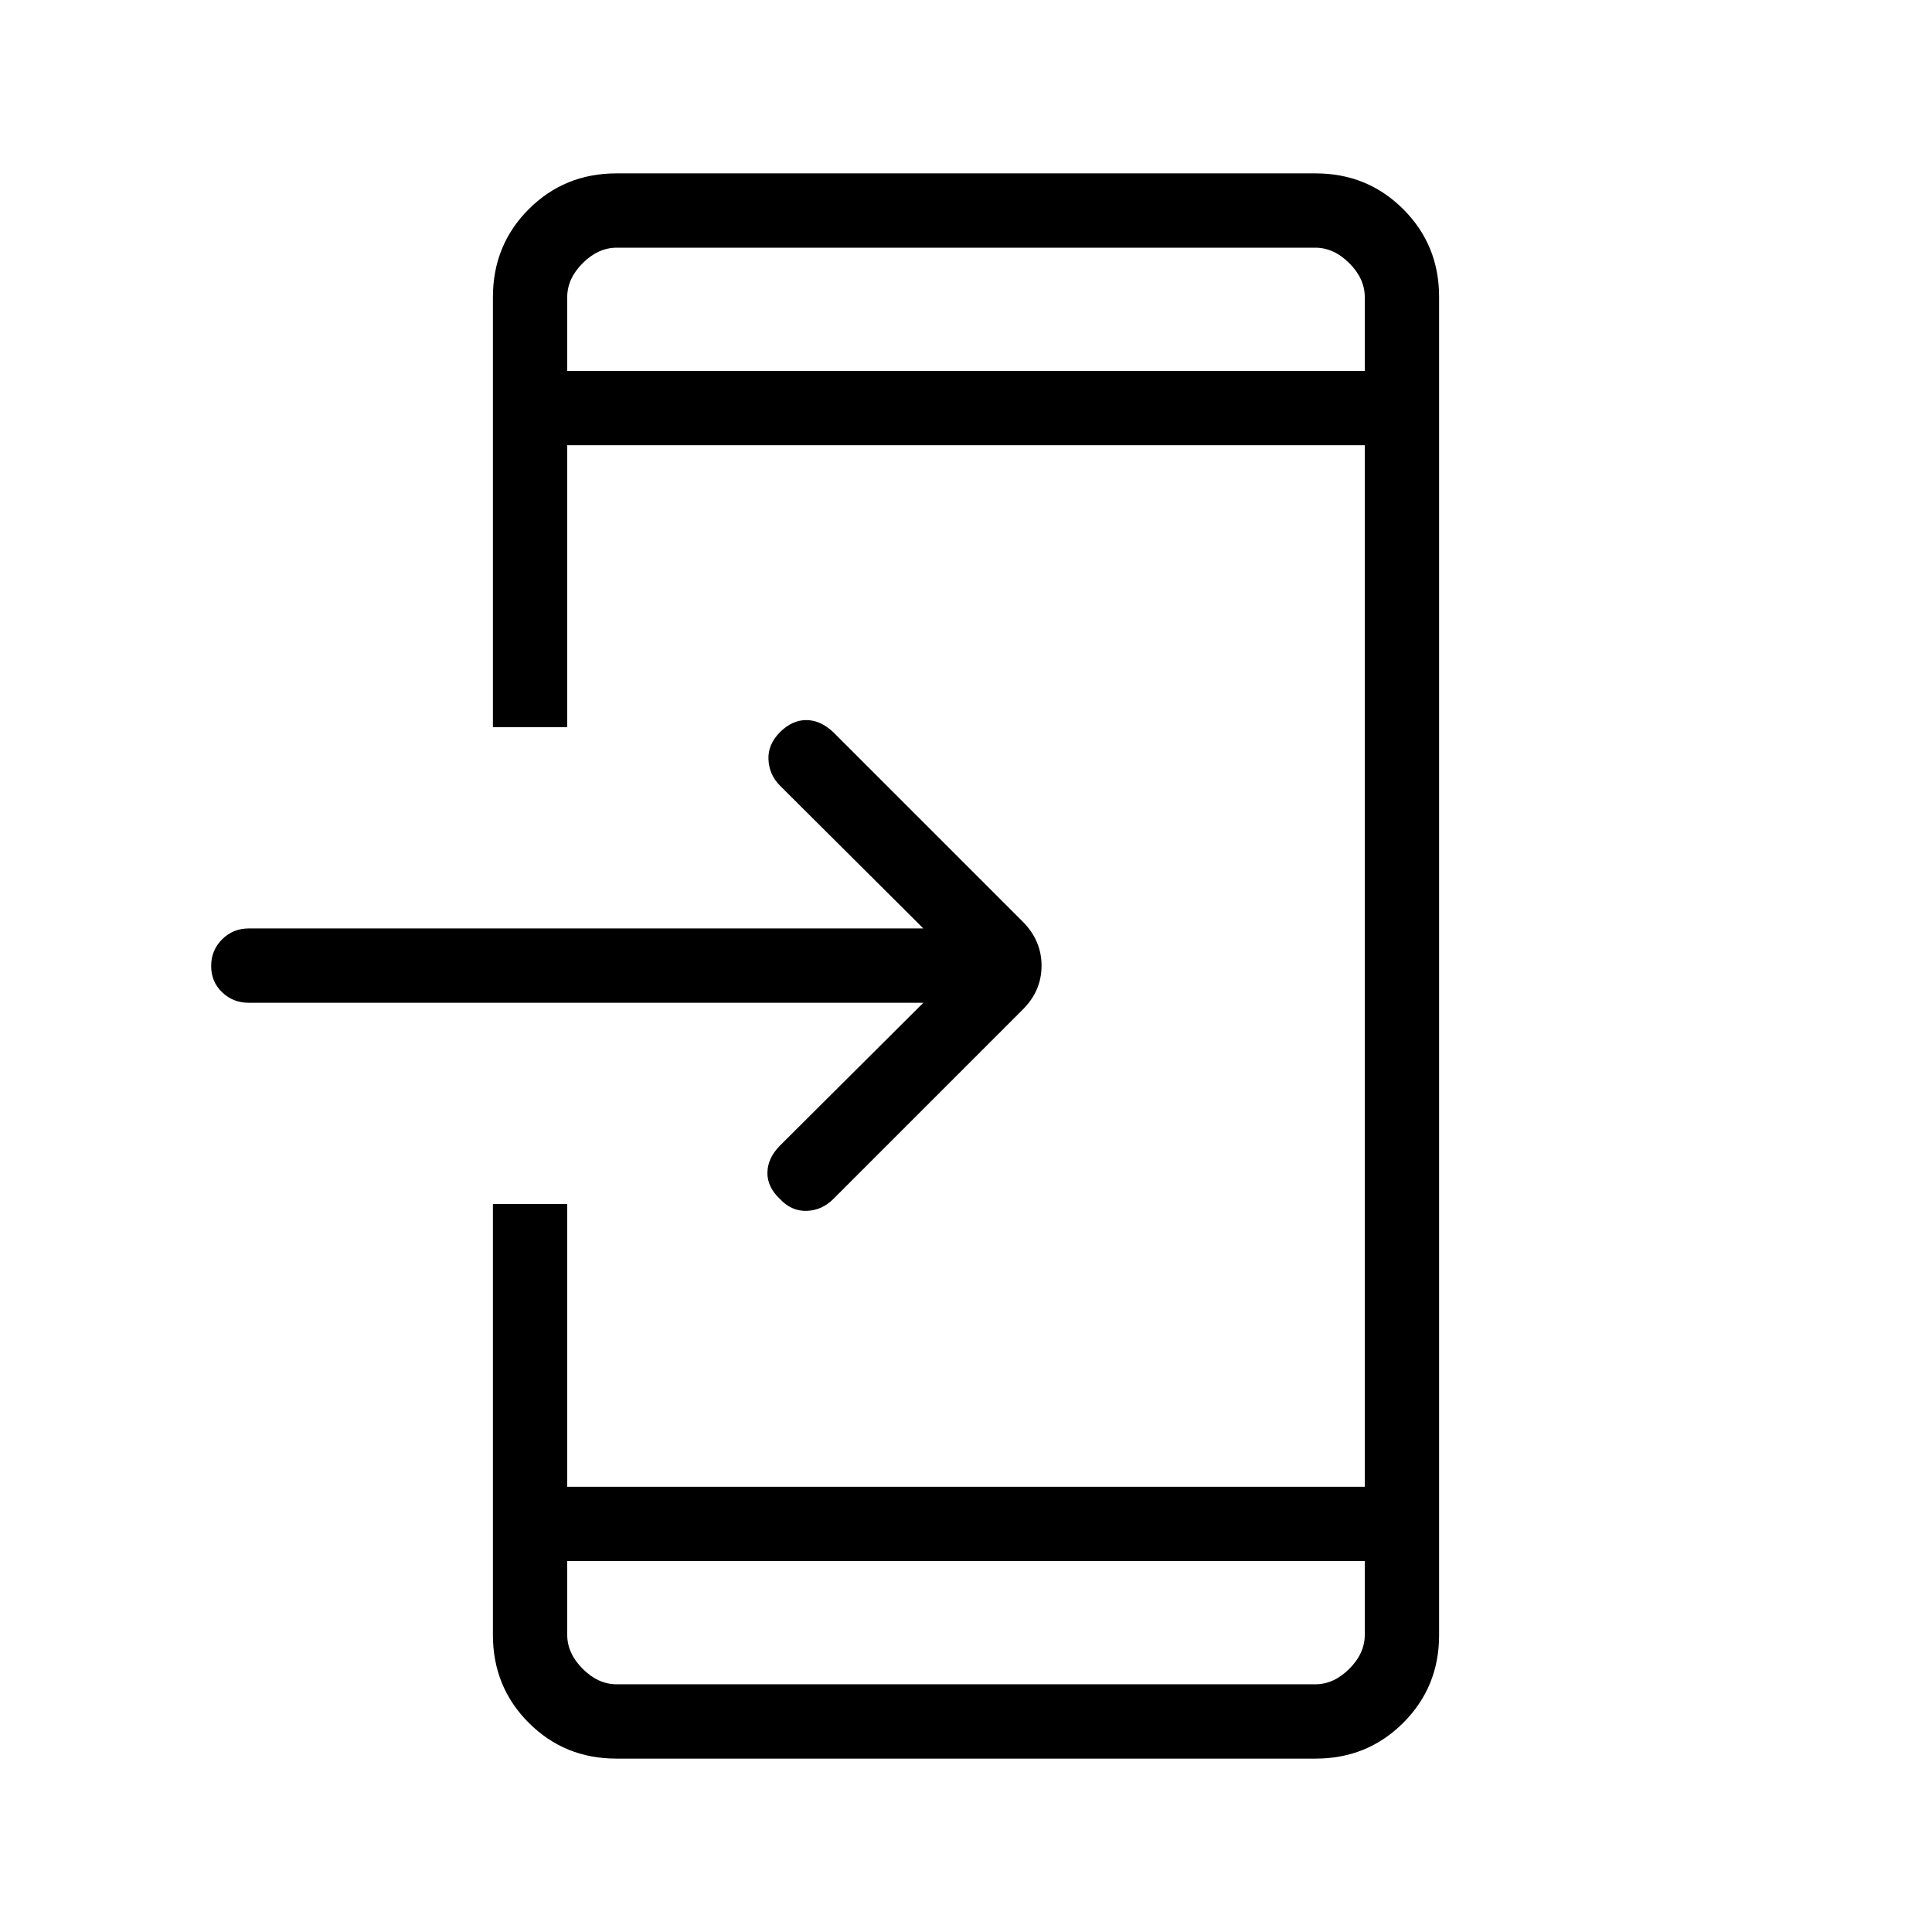 <svg xmlns="http://www.w3.org/2000/svg" height="24" viewBox="0 -960 960 960" width="24"><path d="M306.295-86.154q-25.771 0-43.572-17.8-17.8-17.801-17.8-43.685v-214.092h36.923v140.5h396.308v-517.538H281.846v140.115h-36.923v-213.654q0-25.937 17.8-43.738 17.801-17.8 43.572-17.8h347.41q25.771 0 43.572 17.8 17.8 17.801 17.8 43.547v664.998q0 25.746-17.8 43.547-17.801 17.8-43.572 17.8h-347.41Zm-24.449-98.154v36.616q0 9.231 7.692 16.923 7.693 7.692 16.923 7.692h347.078q9.23 0 16.923-7.692 7.692-7.692 7.692-16.923v-36.616H281.846Zm176.961-277.423h-335.23q-7.808 0-13.231-5.23-5.423-5.231-5.423-13.039t5.423-13.231q5.423-5.423 13.231-5.423h335.23l-71.237-70.962q-5.339-5.345-5.724-12.903-.385-7.558 5.731-13.673 6-6 13.038-6 7.039 0 13.424 6l94.307 94.307q9.193 9.326 9.193 21.759 0 12.434-9.265 21.699l-94.169 94.168q-5.682 5.682-13.24 5.932-7.557.25-13.288-5.865-6.385-6-6.25-13.173.134-7.174 6.134-13.289l71.346-71.077ZM281.846-775.692h396.308v-36.616q0-9.231-7.692-16.923-7.693-7.692-16.923-7.692H306.461q-9.23 0-16.923 7.692-7.692 7.692-7.692 16.923v36.616Zm0 0v-61.231V-775.692Zm0 591.384v61.231V-184.308Z"/></svg>